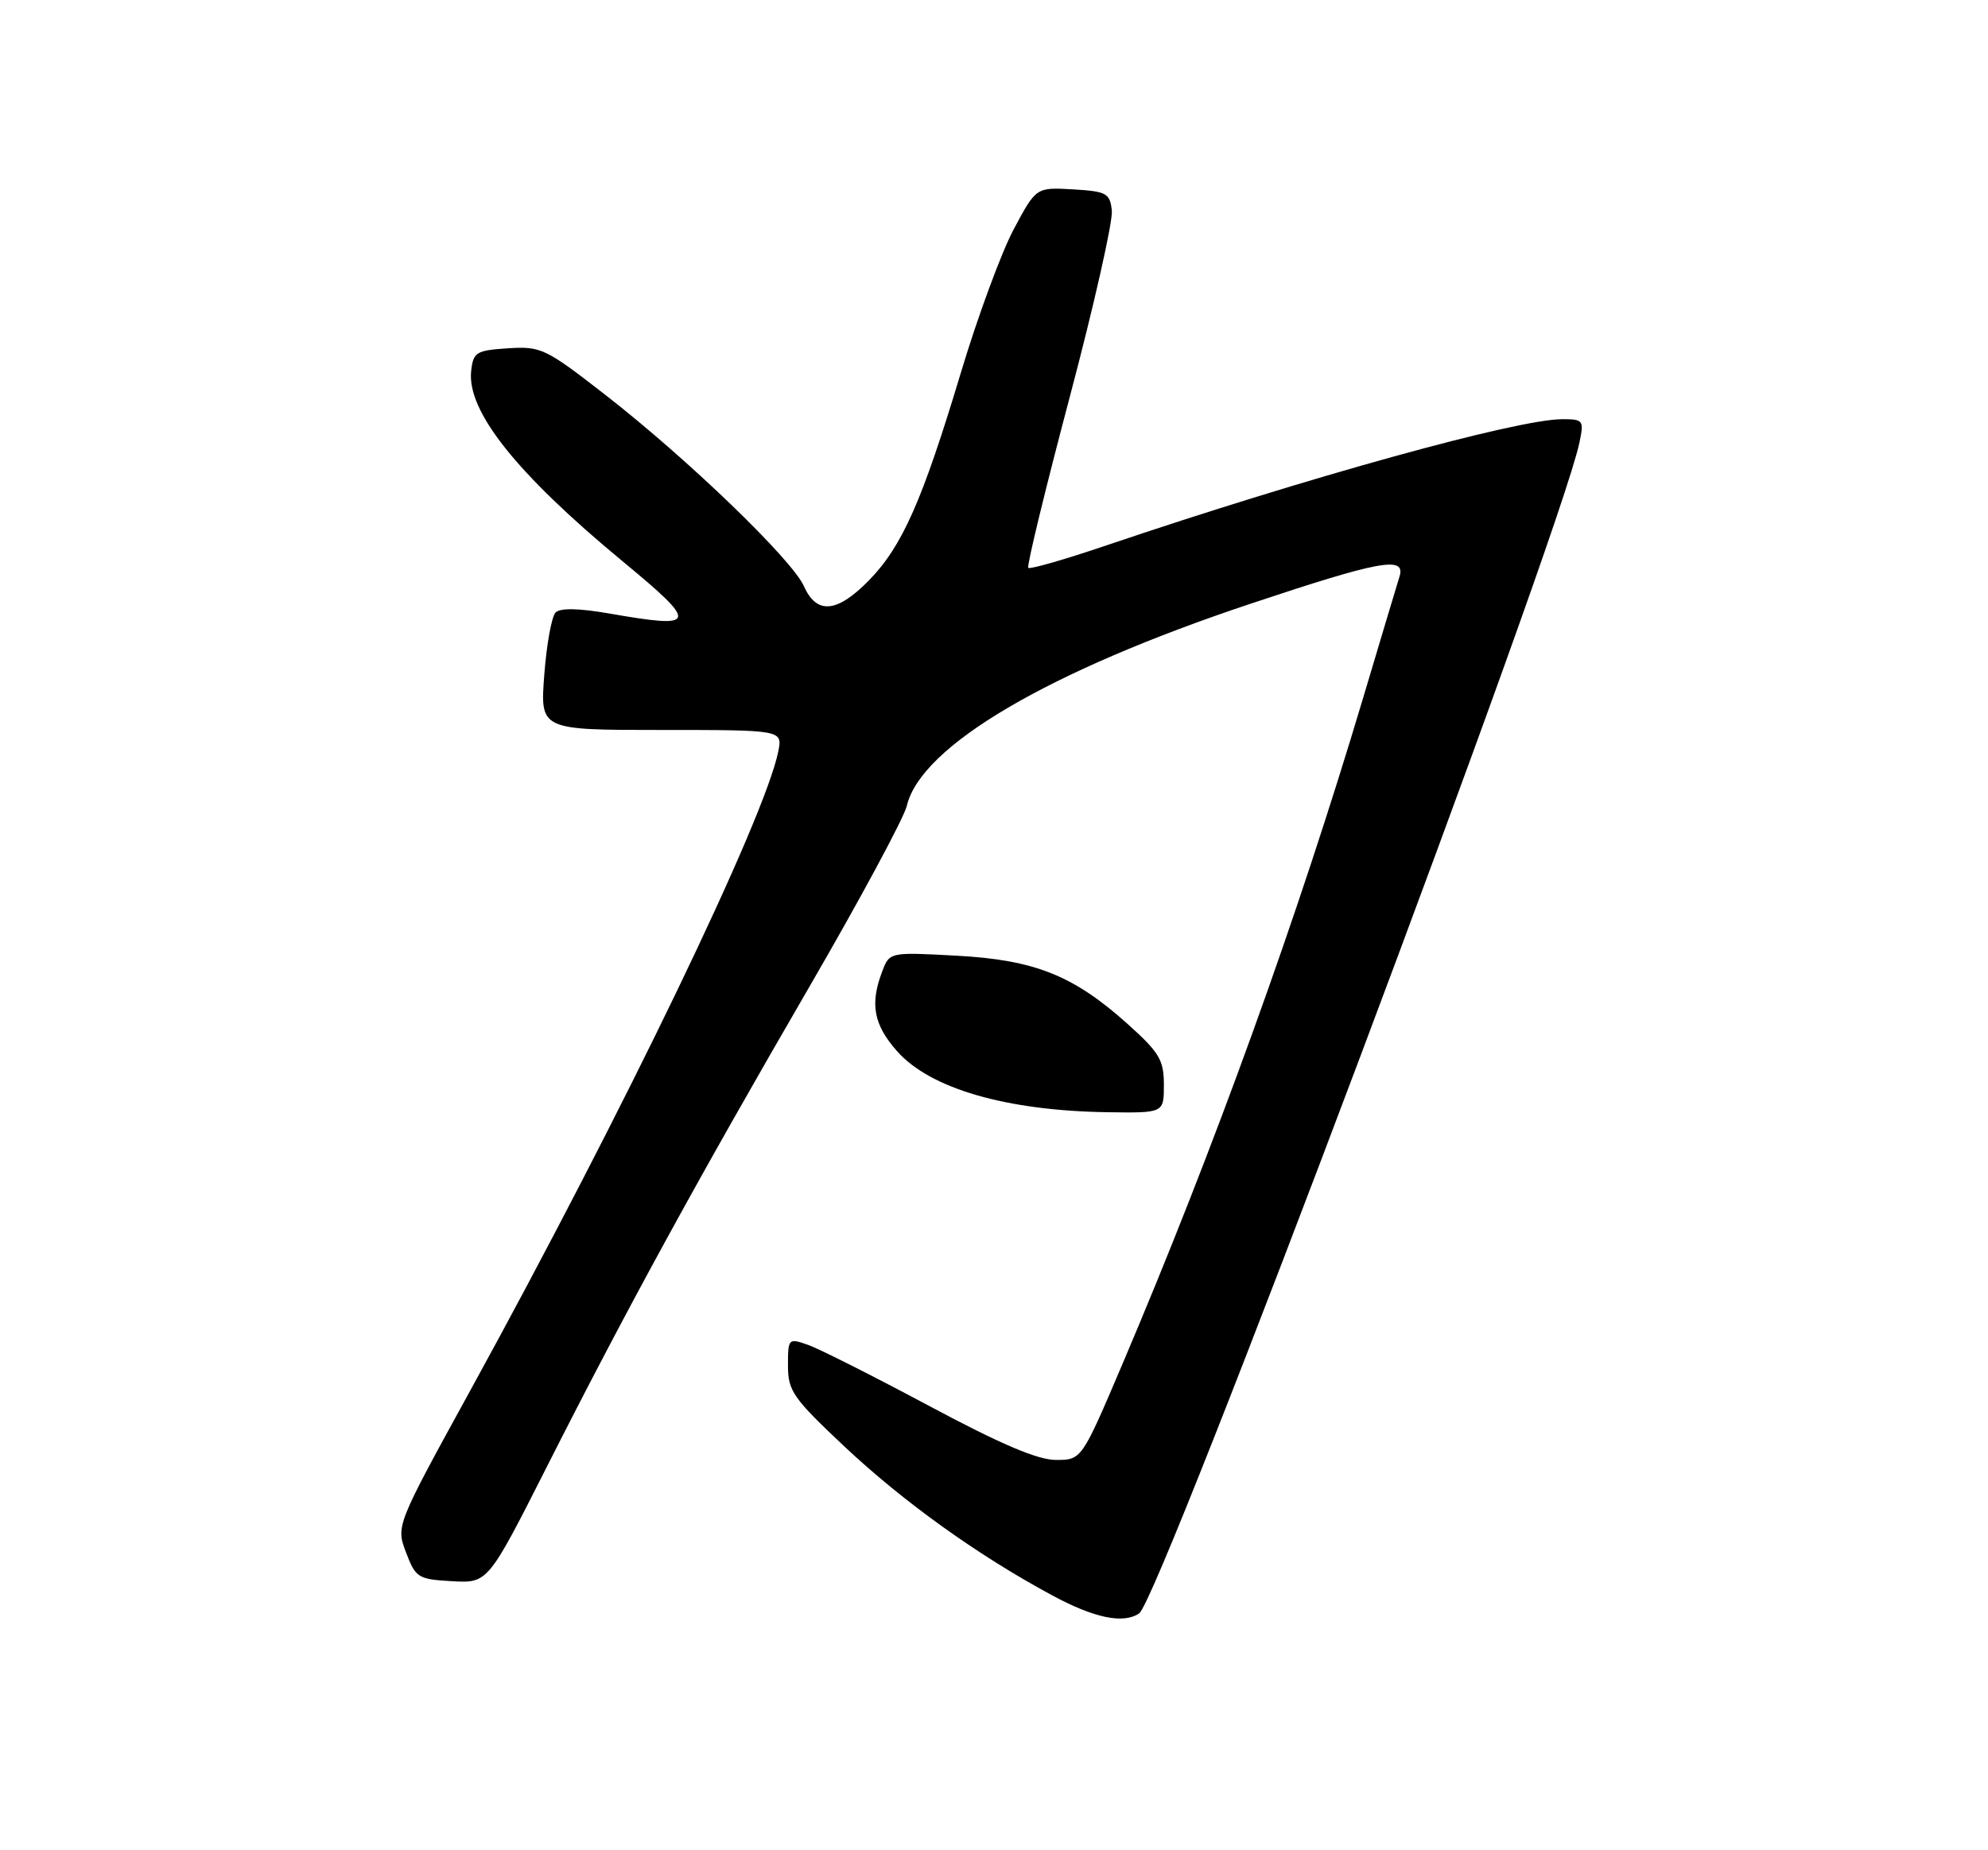 <?xml version="1.0" encoding="UTF-8" standalone="no"?>
<!DOCTYPE svg PUBLIC "-//W3C//DTD SVG 1.1//EN" "http://www.w3.org/Graphics/SVG/1.1/DTD/svg11.dtd" >
<svg xmlns="http://www.w3.org/2000/svg" xmlns:xlink="http://www.w3.org/1999/xlink" version="1.1" viewBox="0 0 275 256">
 <g >
 <path fill="currentColor"
d=" M 157.58 223.23 C 160.48 221.27 215.73 74.30 218.48 61.25 C 219.13 58.15 219.02 58.00 216.12 58.00 C 209.90 58.00 180.86 66.04 153.08 75.45 C 147.34 77.40 142.47 78.80 142.24 78.57 C 142.01 78.35 144.59 67.72 147.97 54.96 C 151.35 42.20 153.97 30.57 153.80 29.13 C 153.53 26.72 153.07 26.48 148.41 26.20 C 143.33 25.91 143.33 25.91 140.23 31.72 C 138.52 34.92 135.24 43.83 132.93 51.52 C 127.61 69.23 124.82 75.55 120.25 80.25 C 115.81 84.81 112.97 85.08 111.21 81.11 C 109.58 77.44 95.14 63.51 83.78 54.67 C 75.47 48.20 74.85 47.90 70.28 48.19 C 65.88 48.48 65.47 48.72 65.18 51.29 C 64.54 56.84 71.40 65.48 86.05 77.60 C 96.74 86.44 96.59 87.03 84.25 84.88 C 80.04 84.15 77.50 84.10 76.85 84.75 C 76.31 85.29 75.61 89.17 75.29 93.37 C 74.71 101.00 74.71 101.00 91.48 101.00 C 108.25 101.00 108.25 101.00 107.66 103.97 C 105.81 113.20 86.36 153.58 65.10 192.31 C 54.77 211.12 54.77 211.12 56.17 214.81 C 57.50 218.31 57.82 218.51 62.54 218.78 C 67.50 219.05 67.50 219.05 75.73 202.78 C 86.65 181.19 96.52 163.14 111.98 136.50 C 119.00 124.40 125.05 113.15 125.44 111.50 C 127.38 103.23 144.99 92.87 173.00 83.53 C 190.86 77.57 194.47 76.90 193.60 79.75 C 193.30 80.71 191.04 88.25 188.58 96.50 C 179.47 127.04 167.96 158.89 155.26 188.75 C 149.62 202.00 149.62 202.00 146.06 202.00 C 143.54 202.00 138.40 199.81 128.50 194.51 C 120.80 190.40 113.26 186.59 111.75 186.07 C 109.06 185.13 109.00 185.19 109.00 188.95 C 109.00 192.45 109.69 193.44 116.82 200.15 C 124.96 207.80 135.24 215.18 145.50 220.71 C 151.35 223.88 155.40 224.72 157.58 223.23 Z  M 161.00 150.09 C 161.00 146.67 160.38 145.63 156.03 141.72 C 148.51 134.96 143.14 132.81 132.28 132.23 C 123.05 131.73 123.05 131.73 122.03 134.43 C 120.32 138.91 120.85 141.76 124.05 145.40 C 128.63 150.62 139.19 153.69 153.25 153.89 C 161.00 154.00 161.00 154.00 161.00 150.09 Z "/>
</g>
</svg>
